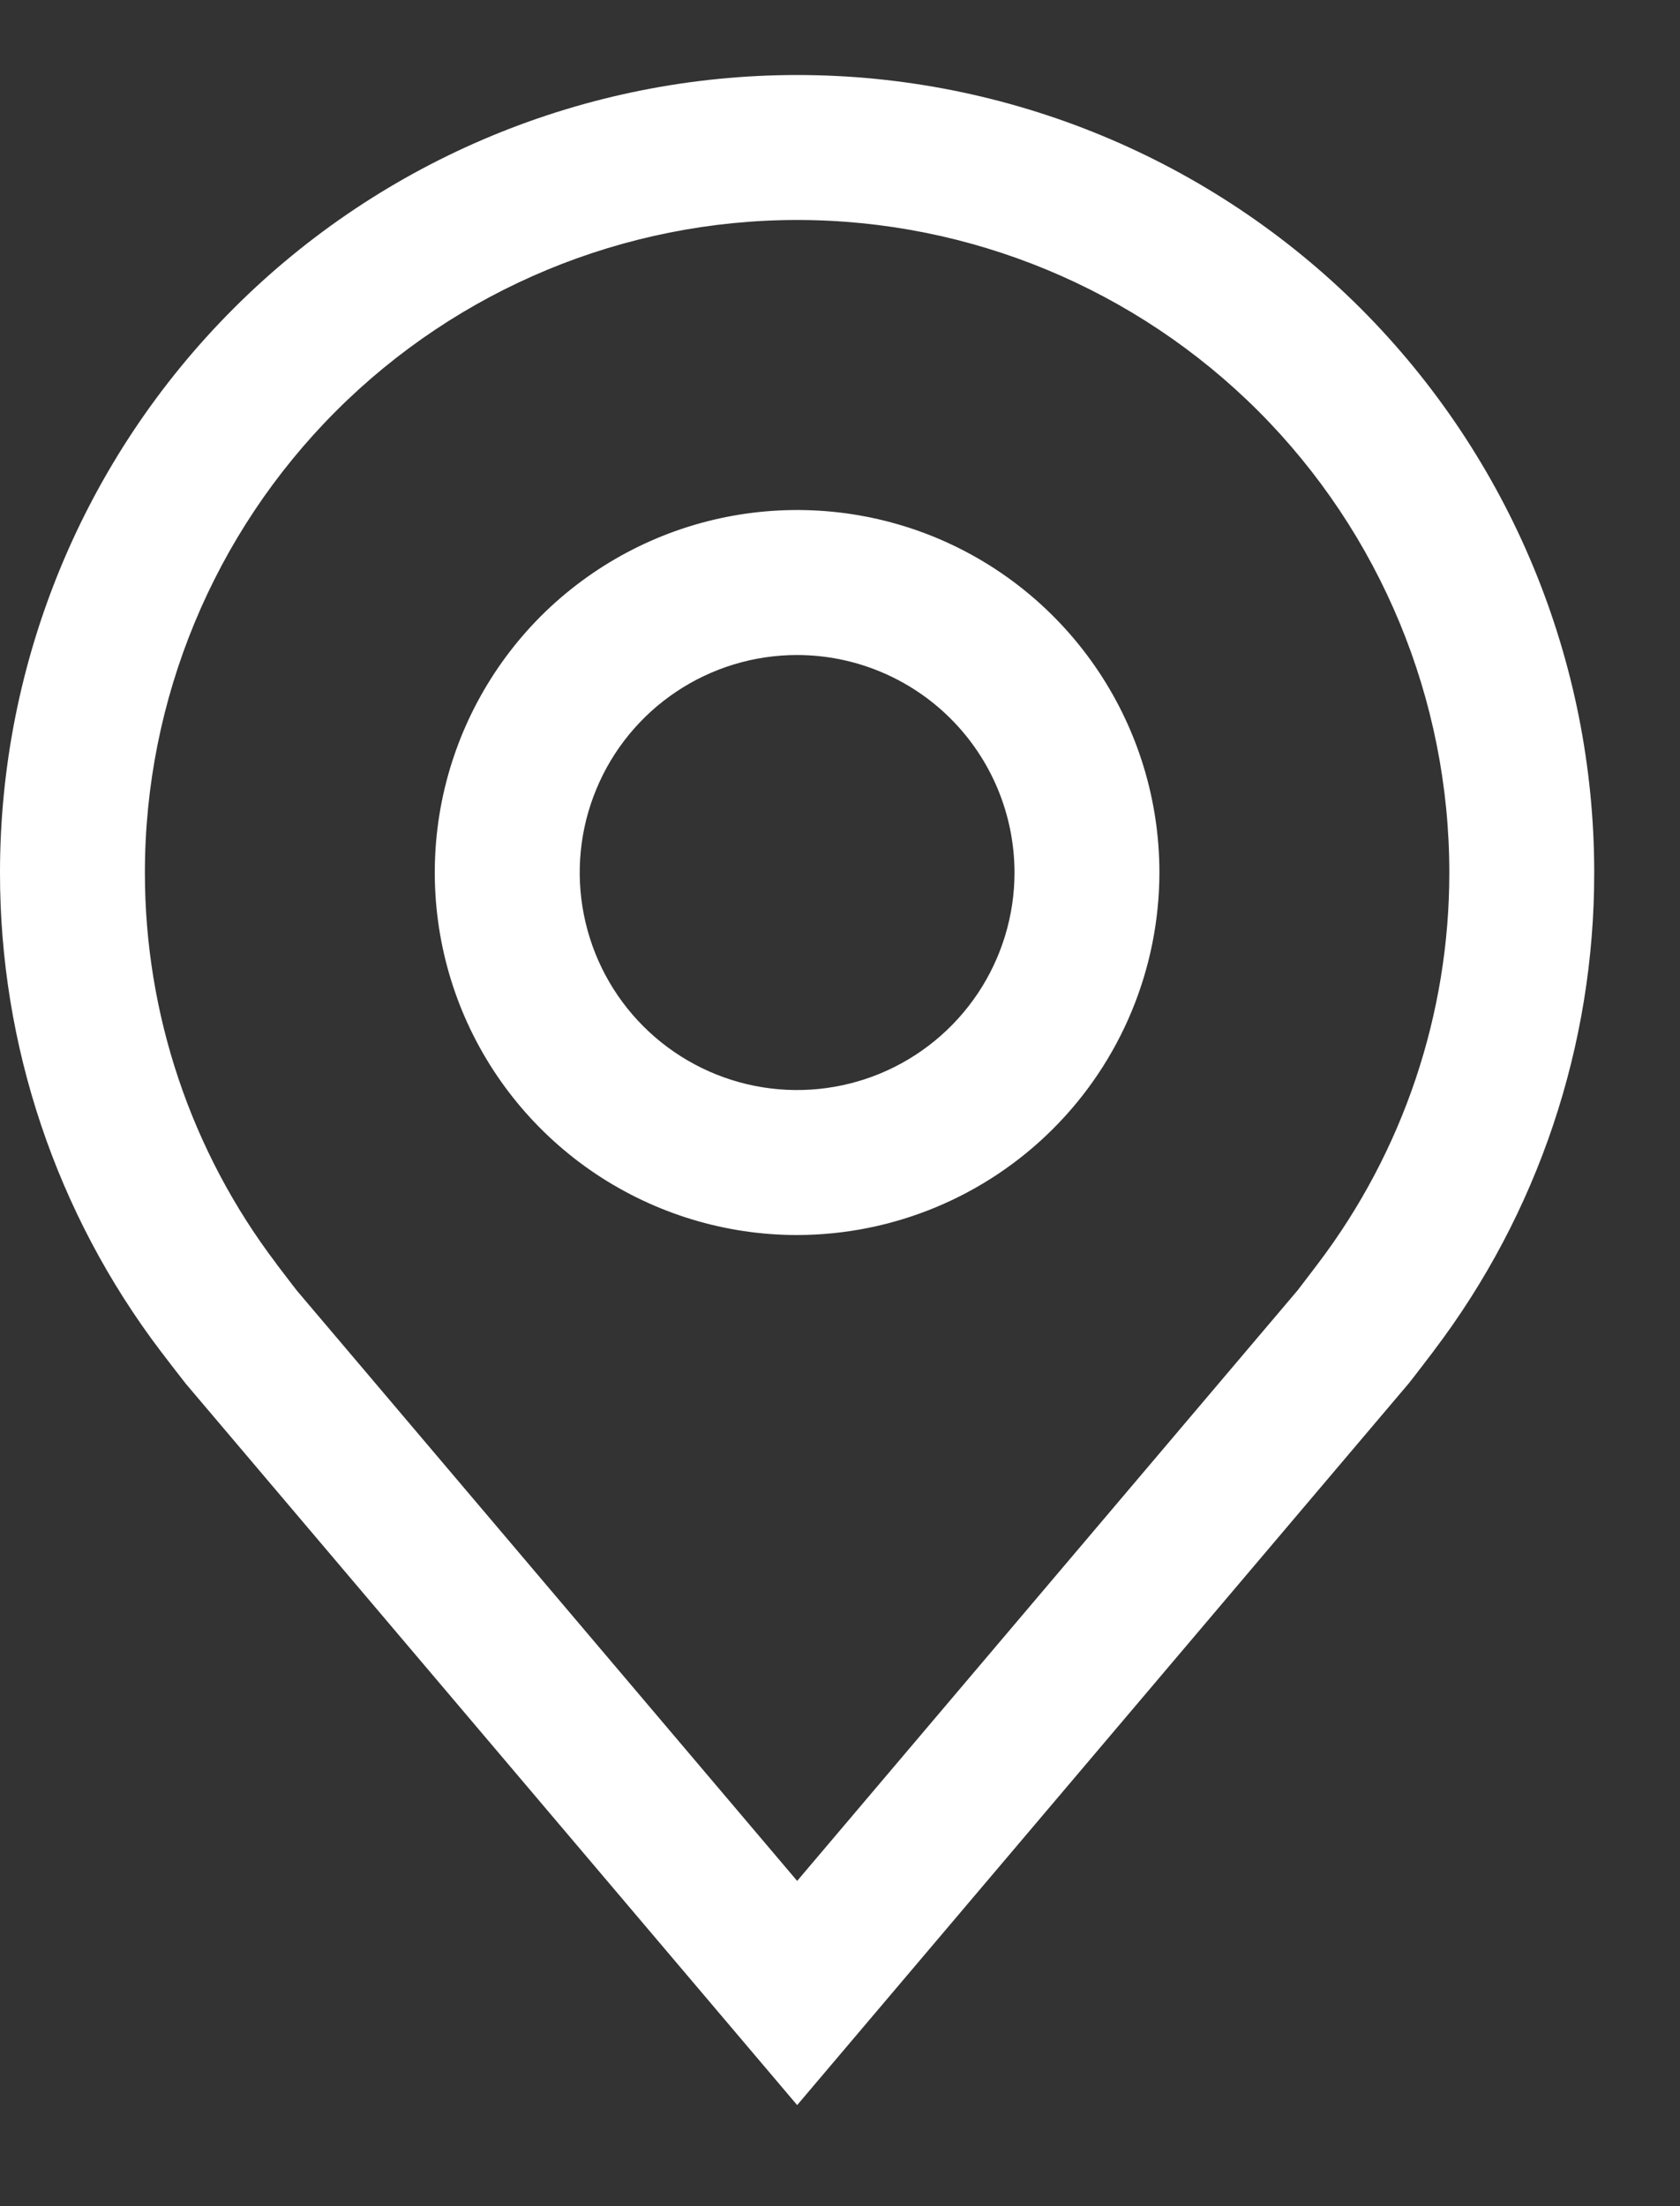 <svg width="16" height="21" viewBox="0 0 16 21" fill="none" xmlns="http://www.w3.org/2000/svg">
<rect x="0" y="0" width="16" height="21" fill="#333333" stroke="none"/>
<path d="M7.591 11.756C6.909 11.756 6.242 11.553 5.674 11.174C5.107 10.795 4.664 10.256 4.403 9.626C4.142 8.995 4.074 8.301 4.207 7.632C4.34 6.963 4.669 6.348 5.151 5.865C5.634 5.383 6.249 5.054 6.918 4.921C7.588 4.788 8.281 4.856 8.912 5.117C9.542 5.378 10.081 5.821 10.46 6.388C10.84 6.956 11.042 7.623 11.042 8.305C11.041 9.22 10.677 10.097 10.03 10.744C9.383 11.391 8.506 11.755 7.591 11.756ZM7.591 6.235C7.182 6.235 6.782 6.356 6.441 6.584C6.101 6.811 5.835 7.135 5.679 7.513C5.522 7.891 5.481 8.307 5.561 8.709C5.641 9.111 5.838 9.48 6.127 9.769C6.417 10.059 6.786 10.256 7.187 10.336C7.589 10.416 8.005 10.375 8.384 10.218C8.762 10.061 9.085 9.796 9.313 9.455C9.54 9.115 9.662 8.715 9.662 8.305C9.661 7.756 9.443 7.23 9.055 6.842C8.667 6.454 8.14 6.235 7.591 6.235Z" fill="white"/>
<path d="M7.592 20.038L1.77 13.172C1.689 13.069 1.609 12.965 1.529 12.86C0.535 11.55 -0.002 9.95 8.07665e-06 8.305C8.07665e-06 6.292 0.8 4.361 2.224 2.937C3.647 1.514 5.578 0.714 7.592 0.714C9.605 0.714 11.536 1.514 12.96 2.937C14.383 4.361 15.183 6.292 15.183 8.305C15.185 9.949 14.649 11.549 13.655 12.858L13.654 12.86C13.654 12.86 13.447 13.132 13.416 13.169L7.592 20.038ZM2.631 12.029C2.632 12.029 2.792 12.241 2.829 12.287L7.592 17.904L12.361 12.279C12.391 12.241 12.552 12.027 12.553 12.027C13.365 10.956 13.804 9.649 13.803 8.305C13.803 6.658 13.148 5.078 11.984 3.913C10.819 2.749 9.239 2.094 7.592 2.094C5.944 2.094 4.364 2.749 3.2 3.913C2.035 5.078 1.38 6.658 1.38 8.305C1.379 9.65 1.818 10.958 2.632 12.029H2.631Z" fill="white"/>
</svg>
